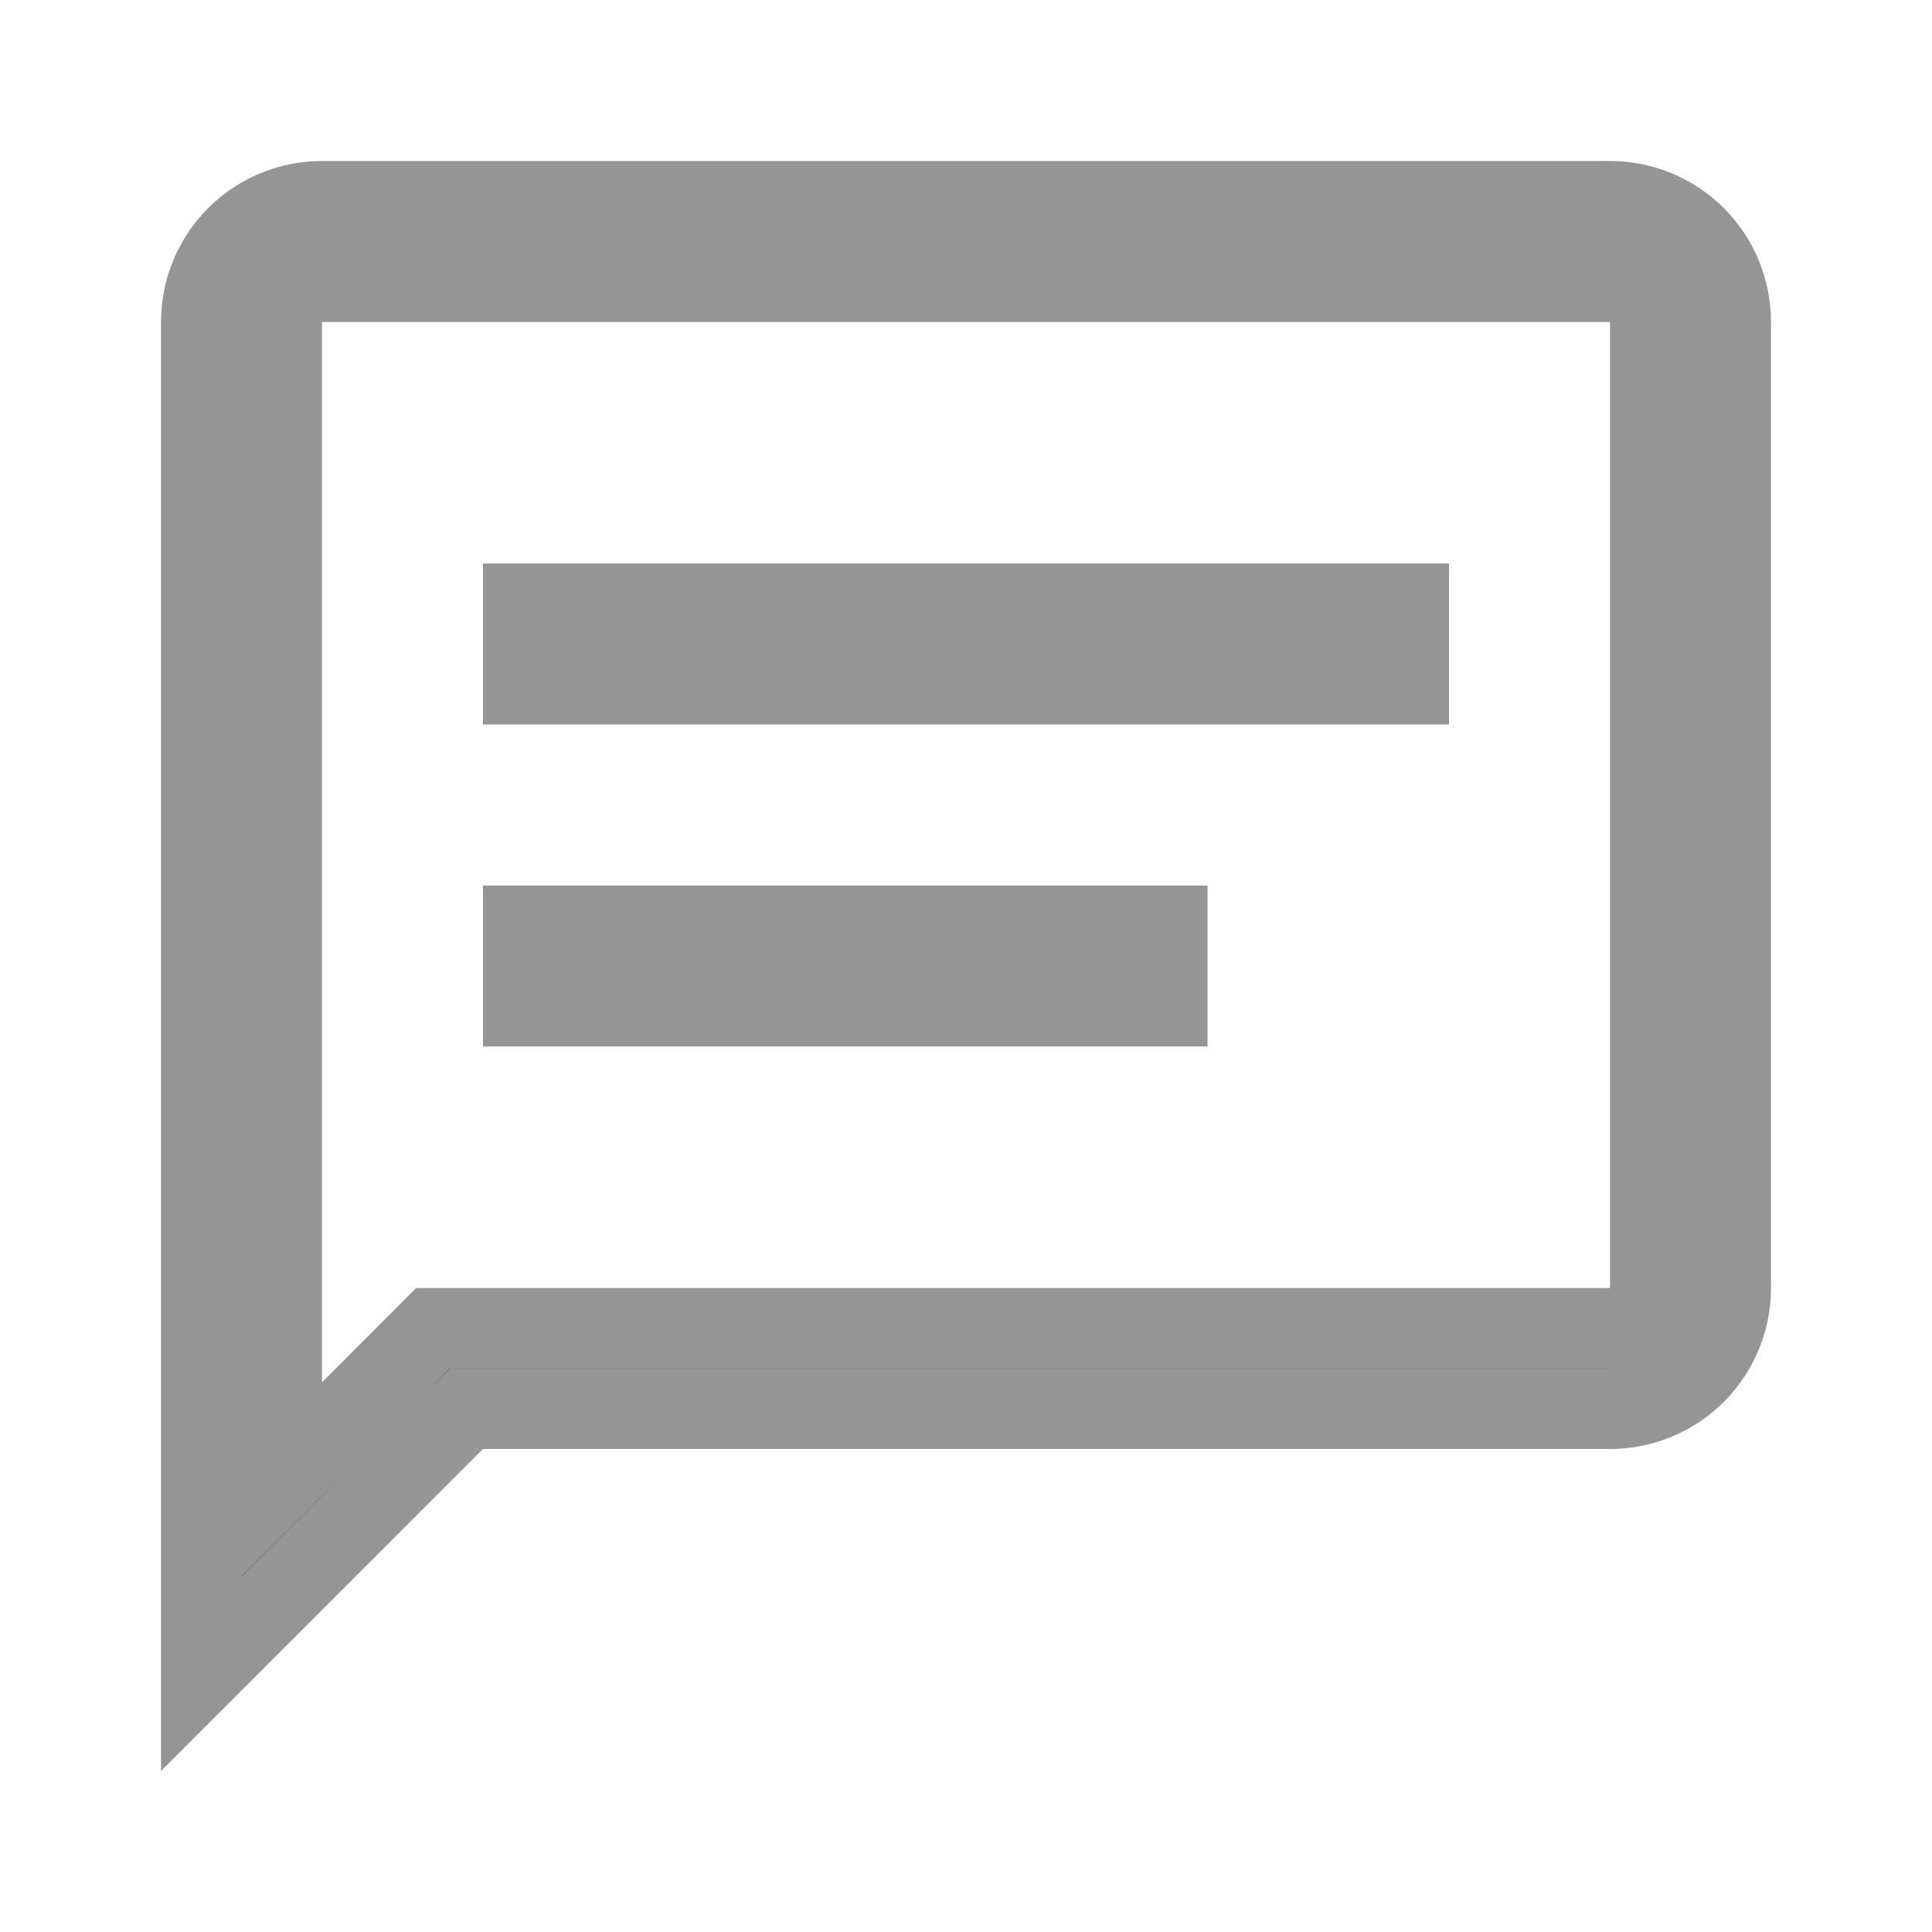 <svg width="24" height="24" viewBox="0 0 24 24" fill="none" xmlns="http://www.w3.org/2000/svg">
<path d="M6 17.5H5.793L5.646 17.646L2.5 20.793V4C2.5 3.602 2.658 3.221 2.939 2.939C3.221 2.658 3.602 2.5 4 2.5H20C20.398 2.5 20.779 2.658 21.061 2.939C21.342 3.221 21.5 3.602 21.5 4V16C21.5 16.398 21.342 16.779 21.061 17.061C20.779 17.342 20.398 17.5 20 17.5H6ZM4 3.5H3.5V4V17.17V18.377L4.354 17.524L5.377 16.5H20H20.5V16V4V3.5H20H4ZM6.5 7.5H17.5V8.5H6.5V7.5ZM6.5 11.5H14.5V12.5H6.5V11.5Z" fill="black" stroke="#959596"/>
</svg>
